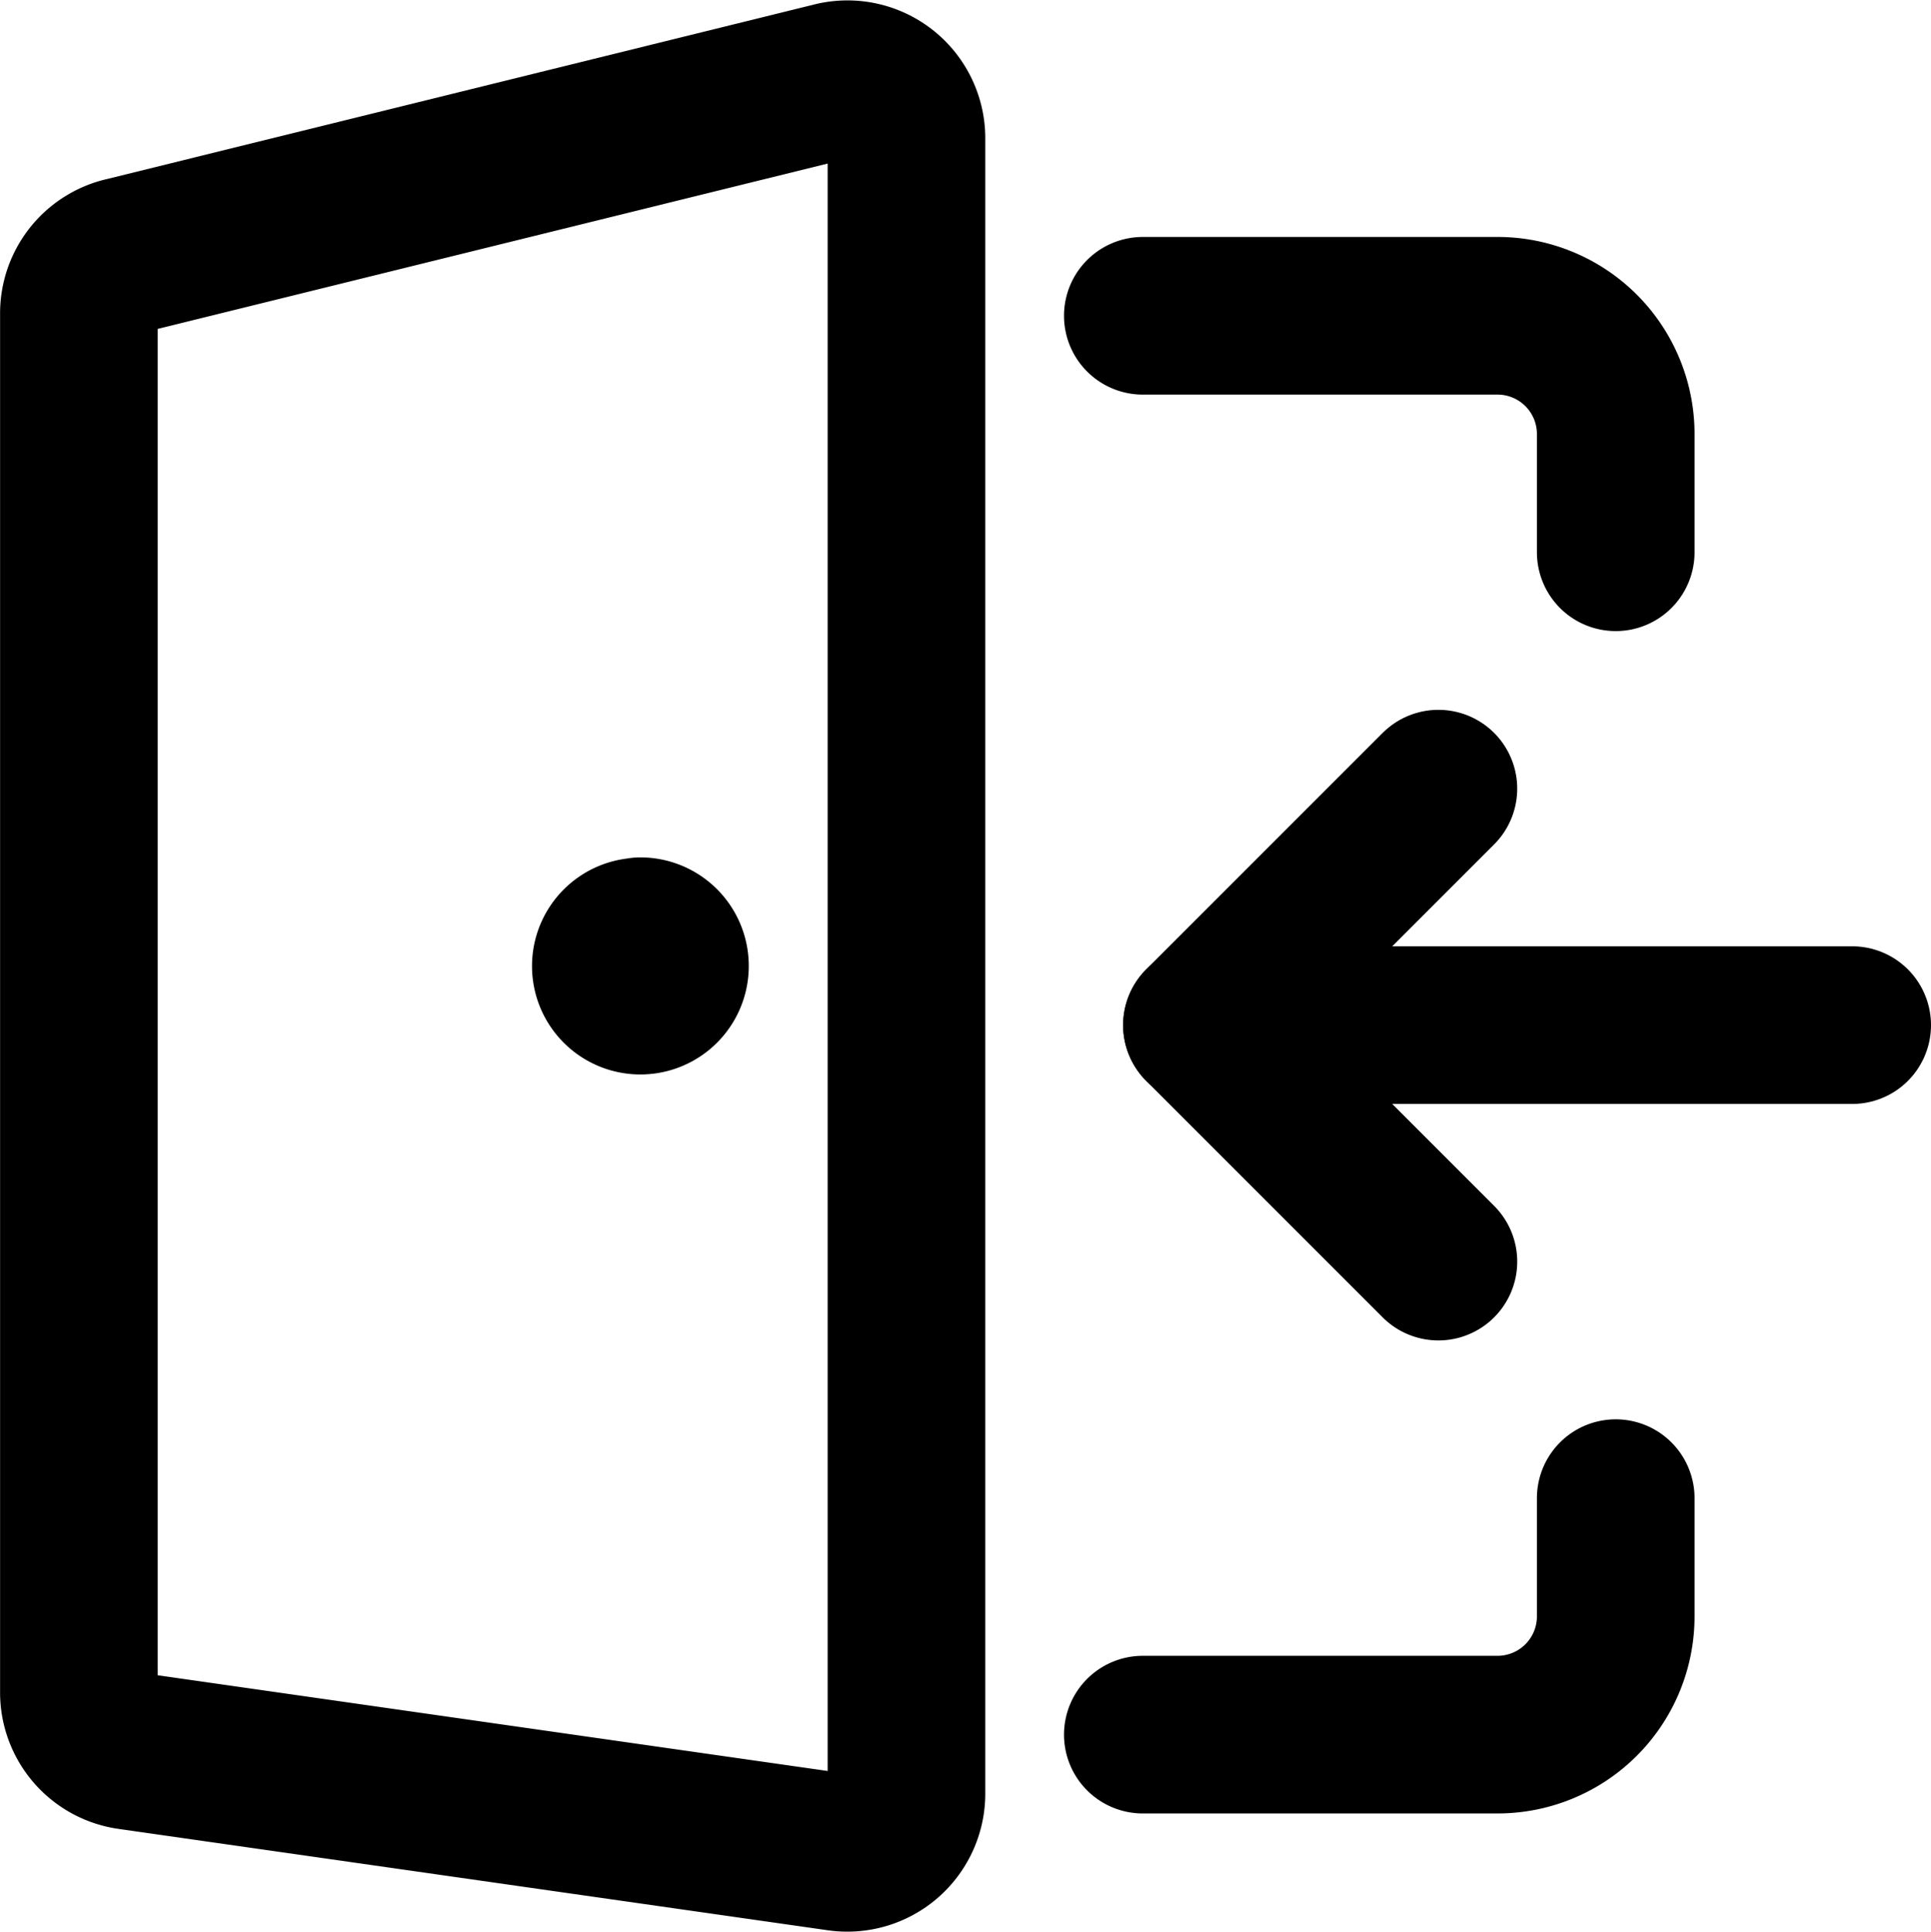 <svg xmlns="http://www.w3.org/2000/svg" viewBox="0 0 24.5 24.507"><g fill="none" stroke="currentColor" stroke-linecap="round" stroke-linejoin="round" stroke-width="2" transform="translate(-398.755 -426.748)"><path d="M419.255 445.754v1.5a1.5 1.5 0 01-1.5 1.5h-4.5M413.255 430.754h4.5a1.5 1.5 0 011.5 1.5v1.5M409.4 450.246l-9-1.286a.749.749 0 01-.644-.742v-17.493a.749.749 0 01.593-.734l9-2.221a.749.749 0 01.907.734v21a.751.751 0 01-.856.742z"/><path id="Shape_111" d="M417.005 436.753l-3 3h8.25"/><path d="M417.005 442.753l-3-3M406.88 438.629a.375.375 0 10.375.371.376.376 0 00-.375-.375"/></g></svg>